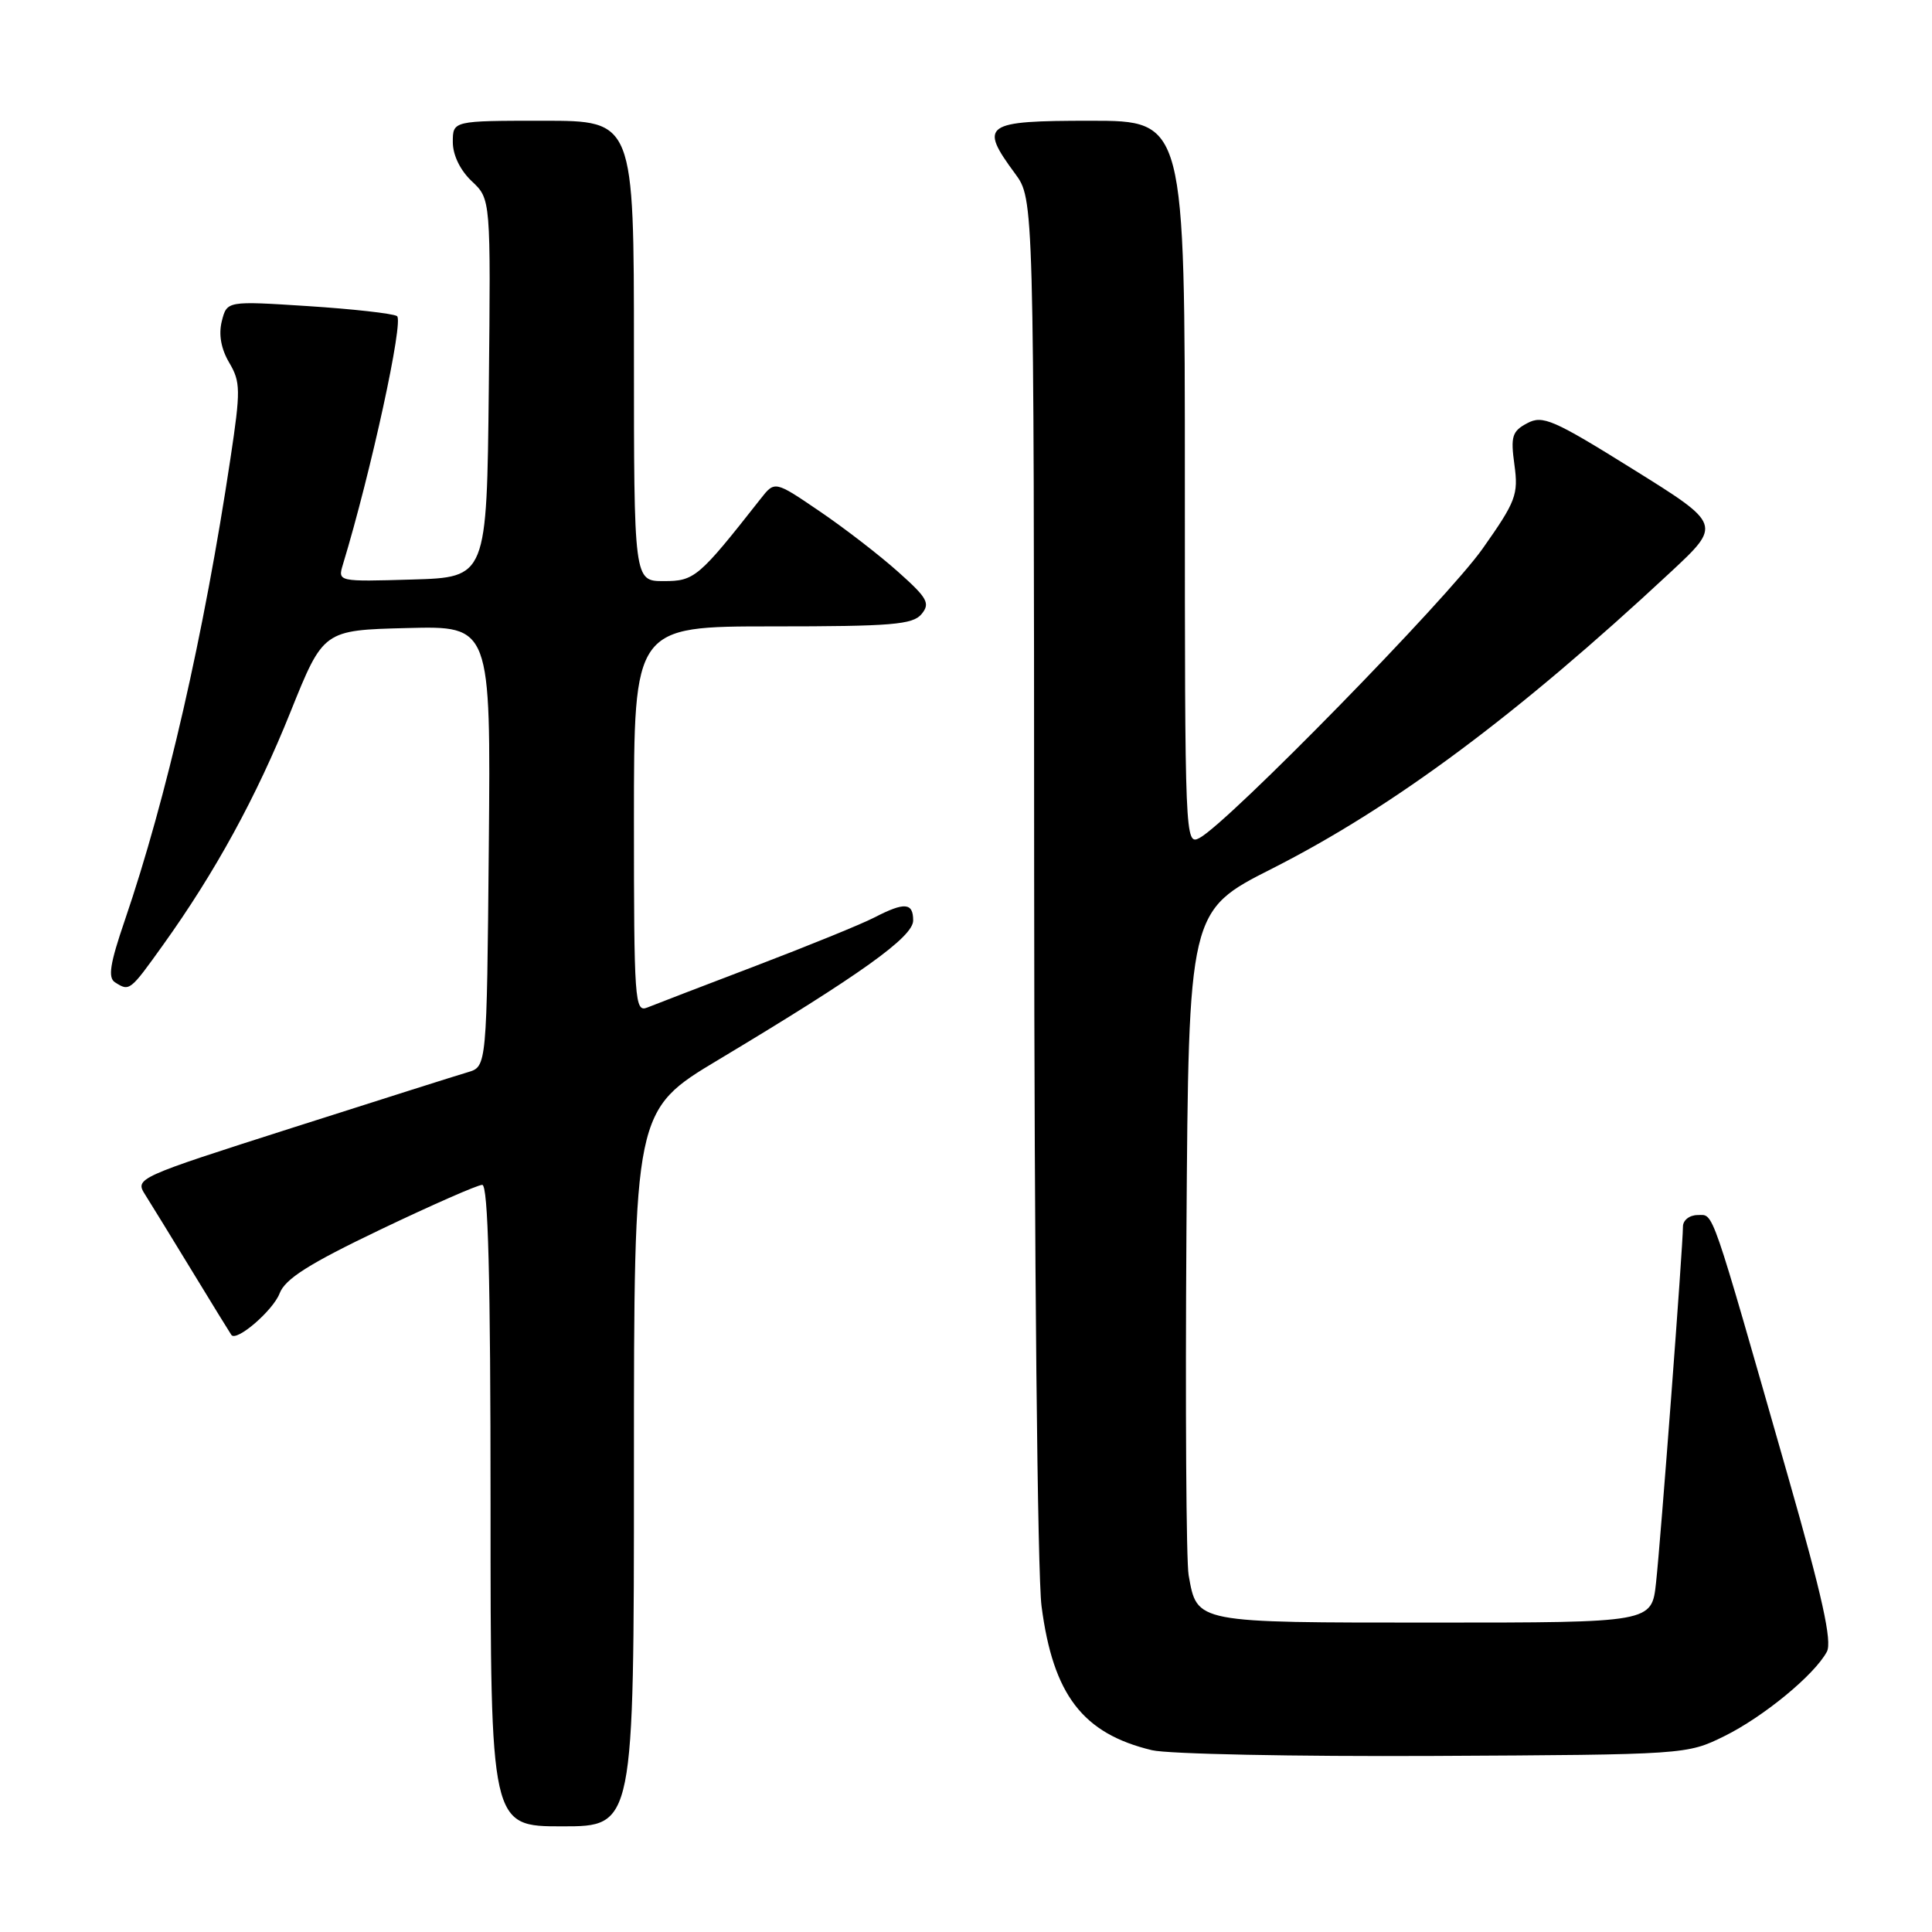 <?xml version="1.0" encoding="UTF-8" standalone="no"?>
<!DOCTYPE svg PUBLIC "-//W3C//DTD SVG 1.1//EN" "http://www.w3.org/Graphics/SVG/1.1/DTD/svg11.dtd" >
<svg xmlns="http://www.w3.org/2000/svg" xmlns:xlink="http://www.w3.org/1999/xlink" version="1.1" viewBox="0 0 256 256">
 <g >
 <path fill="currentColor"
d=" M 84.00 194.56 C 84.00 147.13 84.00 147.13 95.25 140.39 C 114.03 129.13 121.00 124.15 121.00 121.97 C 121.00 119.59 119.87 119.50 115.84 121.58 C 114.16 122.45 107.09 125.33 100.14 127.98 C 93.19 130.63 86.71 133.12 85.75 133.51 C 84.11 134.17 84.00 132.60 84.00 108.61 C 84.00 83.00 84.00 83.00 102.38 83.00 C 118.15 83.00 120.95 82.77 122.11 81.37 C 123.29 79.94 122.90 79.24 118.98 75.75 C 116.52 73.55 111.84 69.94 108.58 67.73 C 102.66 63.70 102.66 63.70 100.78 66.10 C 92.57 76.54 92.03 77.00 87.95 77.00 C 84.00 77.00 84.00 77.00 84.00 46.50 C 84.00 16.00 84.00 16.00 72.00 16.00 C 60.00 16.00 60.00 16.00 60.00 18.83 C 60.00 20.55 60.98 22.57 62.52 24.02 C 65.03 26.38 65.03 26.38 64.77 51.44 C 64.50 76.50 64.50 76.50 54.62 76.79 C 44.75 77.08 44.75 77.08 45.44 74.79 C 49.16 62.55 53.54 42.41 52.60 41.88 C 52.00 41.53 46.68 40.94 40.79 40.56 C 30.07 39.87 30.07 39.87 29.39 42.56 C 28.95 44.32 29.29 46.22 30.37 48.05 C 31.88 50.61 31.90 51.69 30.54 60.72 C 27.05 83.98 22.06 105.79 16.54 121.94 C 14.57 127.70 14.27 129.56 15.25 130.17 C 17.16 131.39 17.22 131.34 21.60 125.22 C 28.51 115.58 33.98 105.59 38.51 94.29 C 42.85 83.50 42.85 83.50 53.94 83.22 C 65.03 82.93 65.03 82.93 64.77 112.13 C 64.50 141.33 64.50 141.33 62.00 142.07 C 60.62 142.47 50.13 145.80 38.67 149.46 C 18.05 156.05 17.86 156.14 19.24 158.31 C 20.00 159.51 22.82 164.10 25.50 168.50 C 28.18 172.90 30.50 176.67 30.66 176.89 C 31.34 177.82 36.18 173.65 37.05 171.38 C 37.78 169.46 40.93 167.46 50.40 162.93 C 57.22 159.67 63.29 157.00 63.90 157.00 C 64.68 157.00 65.00 169.25 65.00 199.50 C 65.00 242.00 65.00 242.00 74.50 242.00 C 84.00 242.00 84.00 242.00 84.00 194.56 Z  M 228.46 230.06 C 233.66 227.50 240.43 221.93 242.07 218.86 C 242.79 217.52 241.46 211.50 236.96 195.77 C 226.51 159.23 227.13 161.00 224.96 161.00 C 223.87 161.00 223.00 161.68 223.00 162.53 C 223.00 165.10 220.05 204.15 219.43 209.75 C 218.86 215.00 218.86 215.00 190.00 215.00 C 158.19 215.00 158.64 215.09 157.50 208.72 C 157.18 206.95 157.05 186.42 157.21 163.10 C 157.50 120.69 157.50 120.69 168.55 115.10 C 184.61 106.96 200.98 94.79 221.32 75.85 C 228.14 69.50 228.14 69.50 216.39 62.18 C 205.80 55.58 204.41 54.98 202.36 56.08 C 200.36 57.14 200.15 57.83 200.67 61.59 C 201.21 65.54 200.87 66.44 196.46 72.69 C 191.76 79.37 162.79 108.97 158.95 111.03 C 157.03 112.05 157.00 111.36 157.00 64.04 C 157.00 16.00 157.00 16.00 144.50 16.00 C 130.37 16.00 129.69 16.48 134.50 23.00 C 137.00 26.39 137.00 26.39 137.03 115.94 C 137.05 166.65 137.47 208.68 138.01 212.83 C 139.54 224.59 143.47 229.71 152.64 231.91 C 154.76 232.42 171.57 232.76 190.00 232.67 C 223.33 232.50 223.53 232.49 228.46 230.06 Z "/>
</g>
</svg>